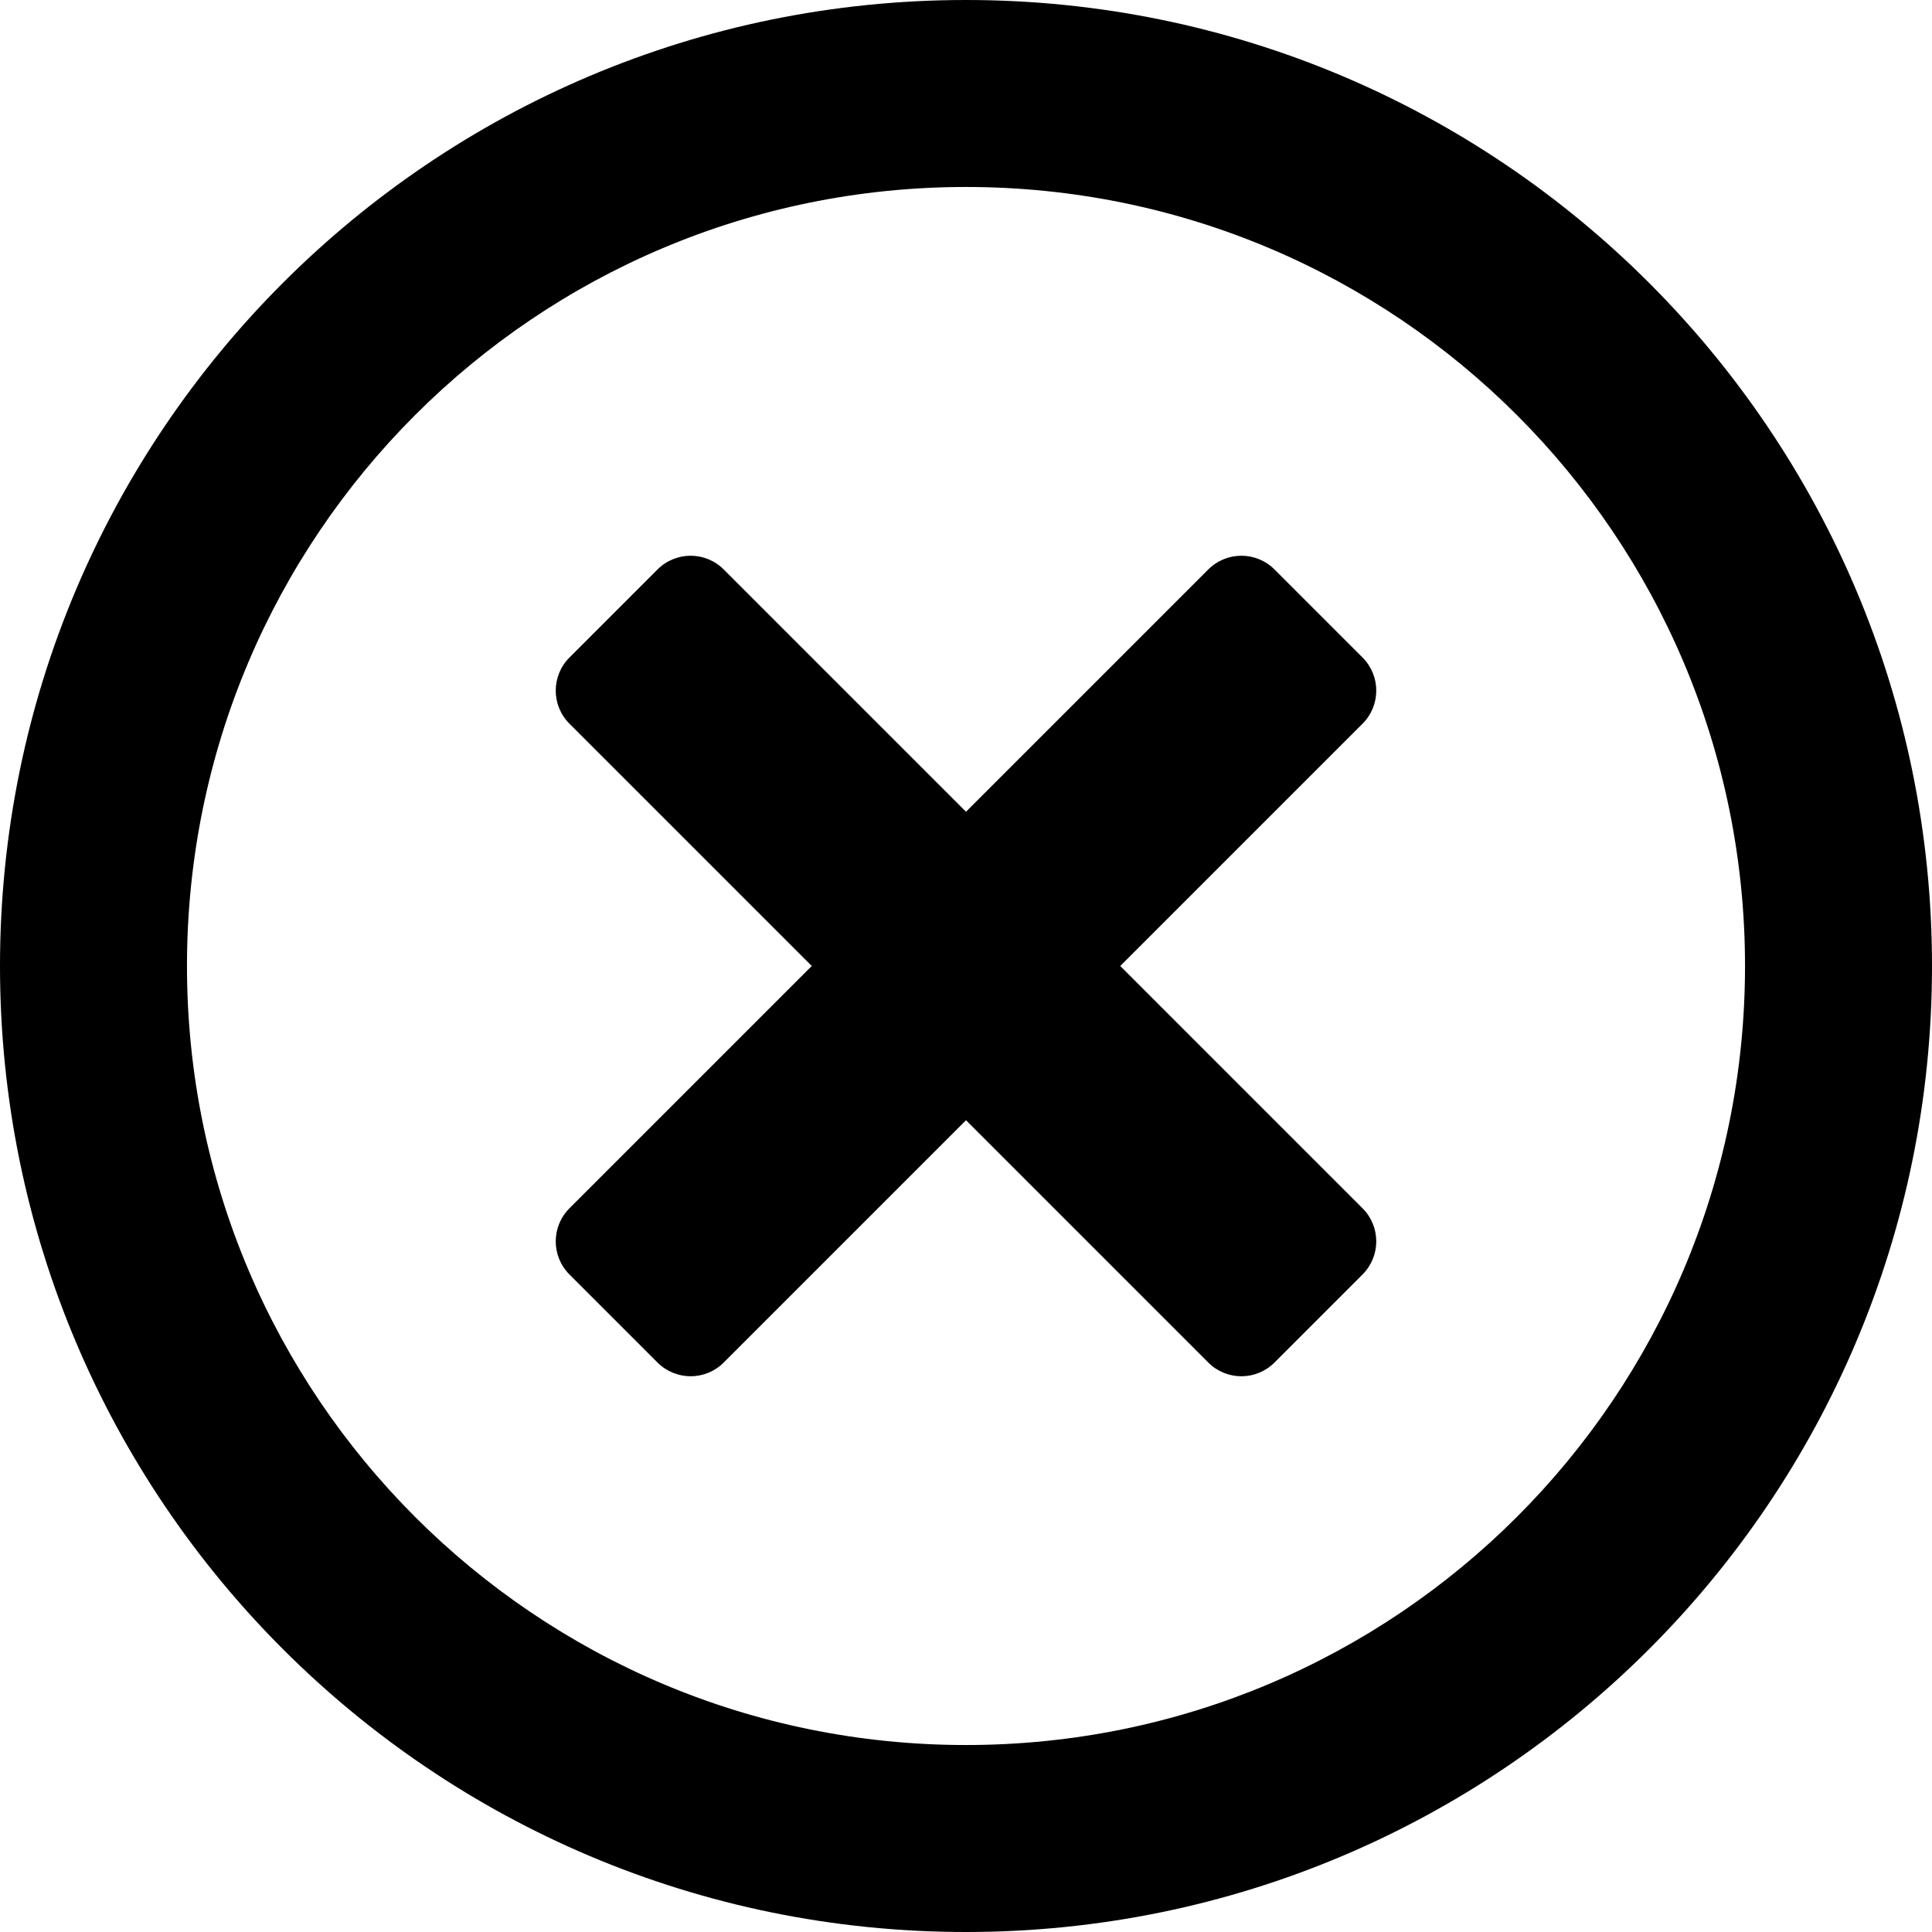 ﻿<?xml version="1.0" encoding="utf-8"?>
<svg version="1.1" xmlns:xlink="http://www.w3.org/1999/xlink" width="50px" height="50px" xmlns="http://www.w3.org/2000/svg">
  <defs>
    <pattern id="BGPattern" patternUnits="userSpaceOnUse" alignment="0 0" imageRepeat="None" />
    <mask fill="white" id="Clip1211">
      <path d="M 50 25  C 50 11.19  38.81 0  25 0  C 11.19 0  0 11.19  0 25  C 0 38.81  11.19 50  25 50  C 38.81 50  50 38.81  50 25  Z M 45.161 25  C 45.161 36.139  36.139 45.161  25 45.161  C 13.861 45.161  4.839 36.139  4.839 25  C 4.839 13.861  13.861 4.839  25 4.839  C 36.139 4.839  45.161 13.861  45.161 25  Z M 35.262 17.016  C 35.736 17.49  35.736 18.256  35.262 18.73  L 28.992 25  L 35.262 31.27  C 35.736 31.744  35.736 32.51  35.262 32.984  L 32.984 35.262  C 32.51 35.736  31.744 35.736  31.27 35.262  L 25 28.992  L 18.73 35.262  C 18.256 35.736  17.49 35.736  17.016 35.262  L 14.738 32.984  C 14.264 32.51  14.264 31.744  14.738 31.27  L 21.008 25  L 14.738 18.73  C 14.264 18.256  14.264 17.49  14.738 17.016  L 17.016 14.738  C 17.49 14.264  18.256 14.264  18.73 14.738  L 25 21.008  L 31.27 14.738  C 31.744 14.264  32.51 14.264  32.984 14.738  L 35.262 17.016  Z " fill-rule="evenodd" />
    </mask>
  </defs>
  <g>
    <path d="M 50 25  C 50 11.19  38.81 0  25 0  C 11.19 0  0 11.19  0 25  C 0 38.81  11.19 50  25 50  C 38.81 50  50 38.81  50 25  Z M 45.161 25  C 45.161 36.139  36.139 45.161  25 45.161  C 13.861 45.161  4.839 36.139  4.839 25  C 4.839 13.861  13.861 4.839  25 4.839  C 36.139 4.839  45.161 13.861  45.161 25  Z M 35.262 17.016  C 35.736 17.49  35.736 18.256  35.262 18.73  L 28.992 25  L 35.262 31.27  C 35.736 31.744  35.736 32.51  35.262 32.984  L 32.984 35.262  C 32.51 35.736  31.744 35.736  31.27 35.262  L 25 28.992  L 18.73 35.262  C 18.256 35.736  17.49 35.736  17.016 35.262  L 14.738 32.984  C 14.264 32.51  14.264 31.744  14.738 31.27  L 21.008 25  L 14.738 18.73  C 14.264 18.256  14.264 17.49  14.738 17.016  L 17.016 14.738  C 17.49 14.264  18.256 14.264  18.73 14.738  L 25 21.008  L 31.27 14.738  C 31.744 14.264  32.51 14.264  32.984 14.738  L 35.262 17.016  Z " fill-rule="nonzero" fill="rgba(0, 0, 0, 1)" stroke="none" class="fill" />
    <path d="M 50 25  C 50 11.19  38.81 0  25 0  C 11.19 0  0 11.19  0 25  C 0 38.81  11.19 50  25 50  C 38.81 50  50 38.81  50 25  Z " stroke-width="0" stroke-dasharray="0" stroke="rgba(255, 255, 255, 0)" fill="none" class="stroke" mask="url(#Clip1211)" />
    <path d="M 45.161 25  C 45.161 36.139  36.139 45.161  25 45.161  C 13.861 45.161  4.839 36.139  4.839 25  C 4.839 13.861  13.861 4.839  25 4.839  C 36.139 4.839  45.161 13.861  45.161 25  Z " stroke-width="0" stroke-dasharray="0" stroke="rgba(255, 255, 255, 0)" fill="none" class="stroke" mask="url(#Clip1211)" />
    <path d="M 35.262 17.016  C 35.736 17.49  35.736 18.256  35.262 18.73  L 28.992 25  L 35.262 31.27  C 35.736 31.744  35.736 32.51  35.262 32.984  L 32.984 35.262  C 32.51 35.736  31.744 35.736  31.27 35.262  L 25 28.992  L 18.73 35.262  C 18.256 35.736  17.49 35.736  17.016 35.262  L 14.738 32.984  C 14.264 32.51  14.264 31.744  14.738 31.27  L 21.008 25  L 14.738 18.73  C 14.264 18.256  14.264 17.49  14.738 17.016  L 17.016 14.738  C 17.49 14.264  18.256 14.264  18.73 14.738  L 25 21.008  L 31.27 14.738  C 31.744 14.264  32.51 14.264  32.984 14.738  L 35.262 17.016  Z " stroke-width="0" stroke-dasharray="0" stroke="rgba(255, 255, 255, 0)" fill="none" class="stroke" mask="url(#Clip1211)" />
  </g>
</svg>